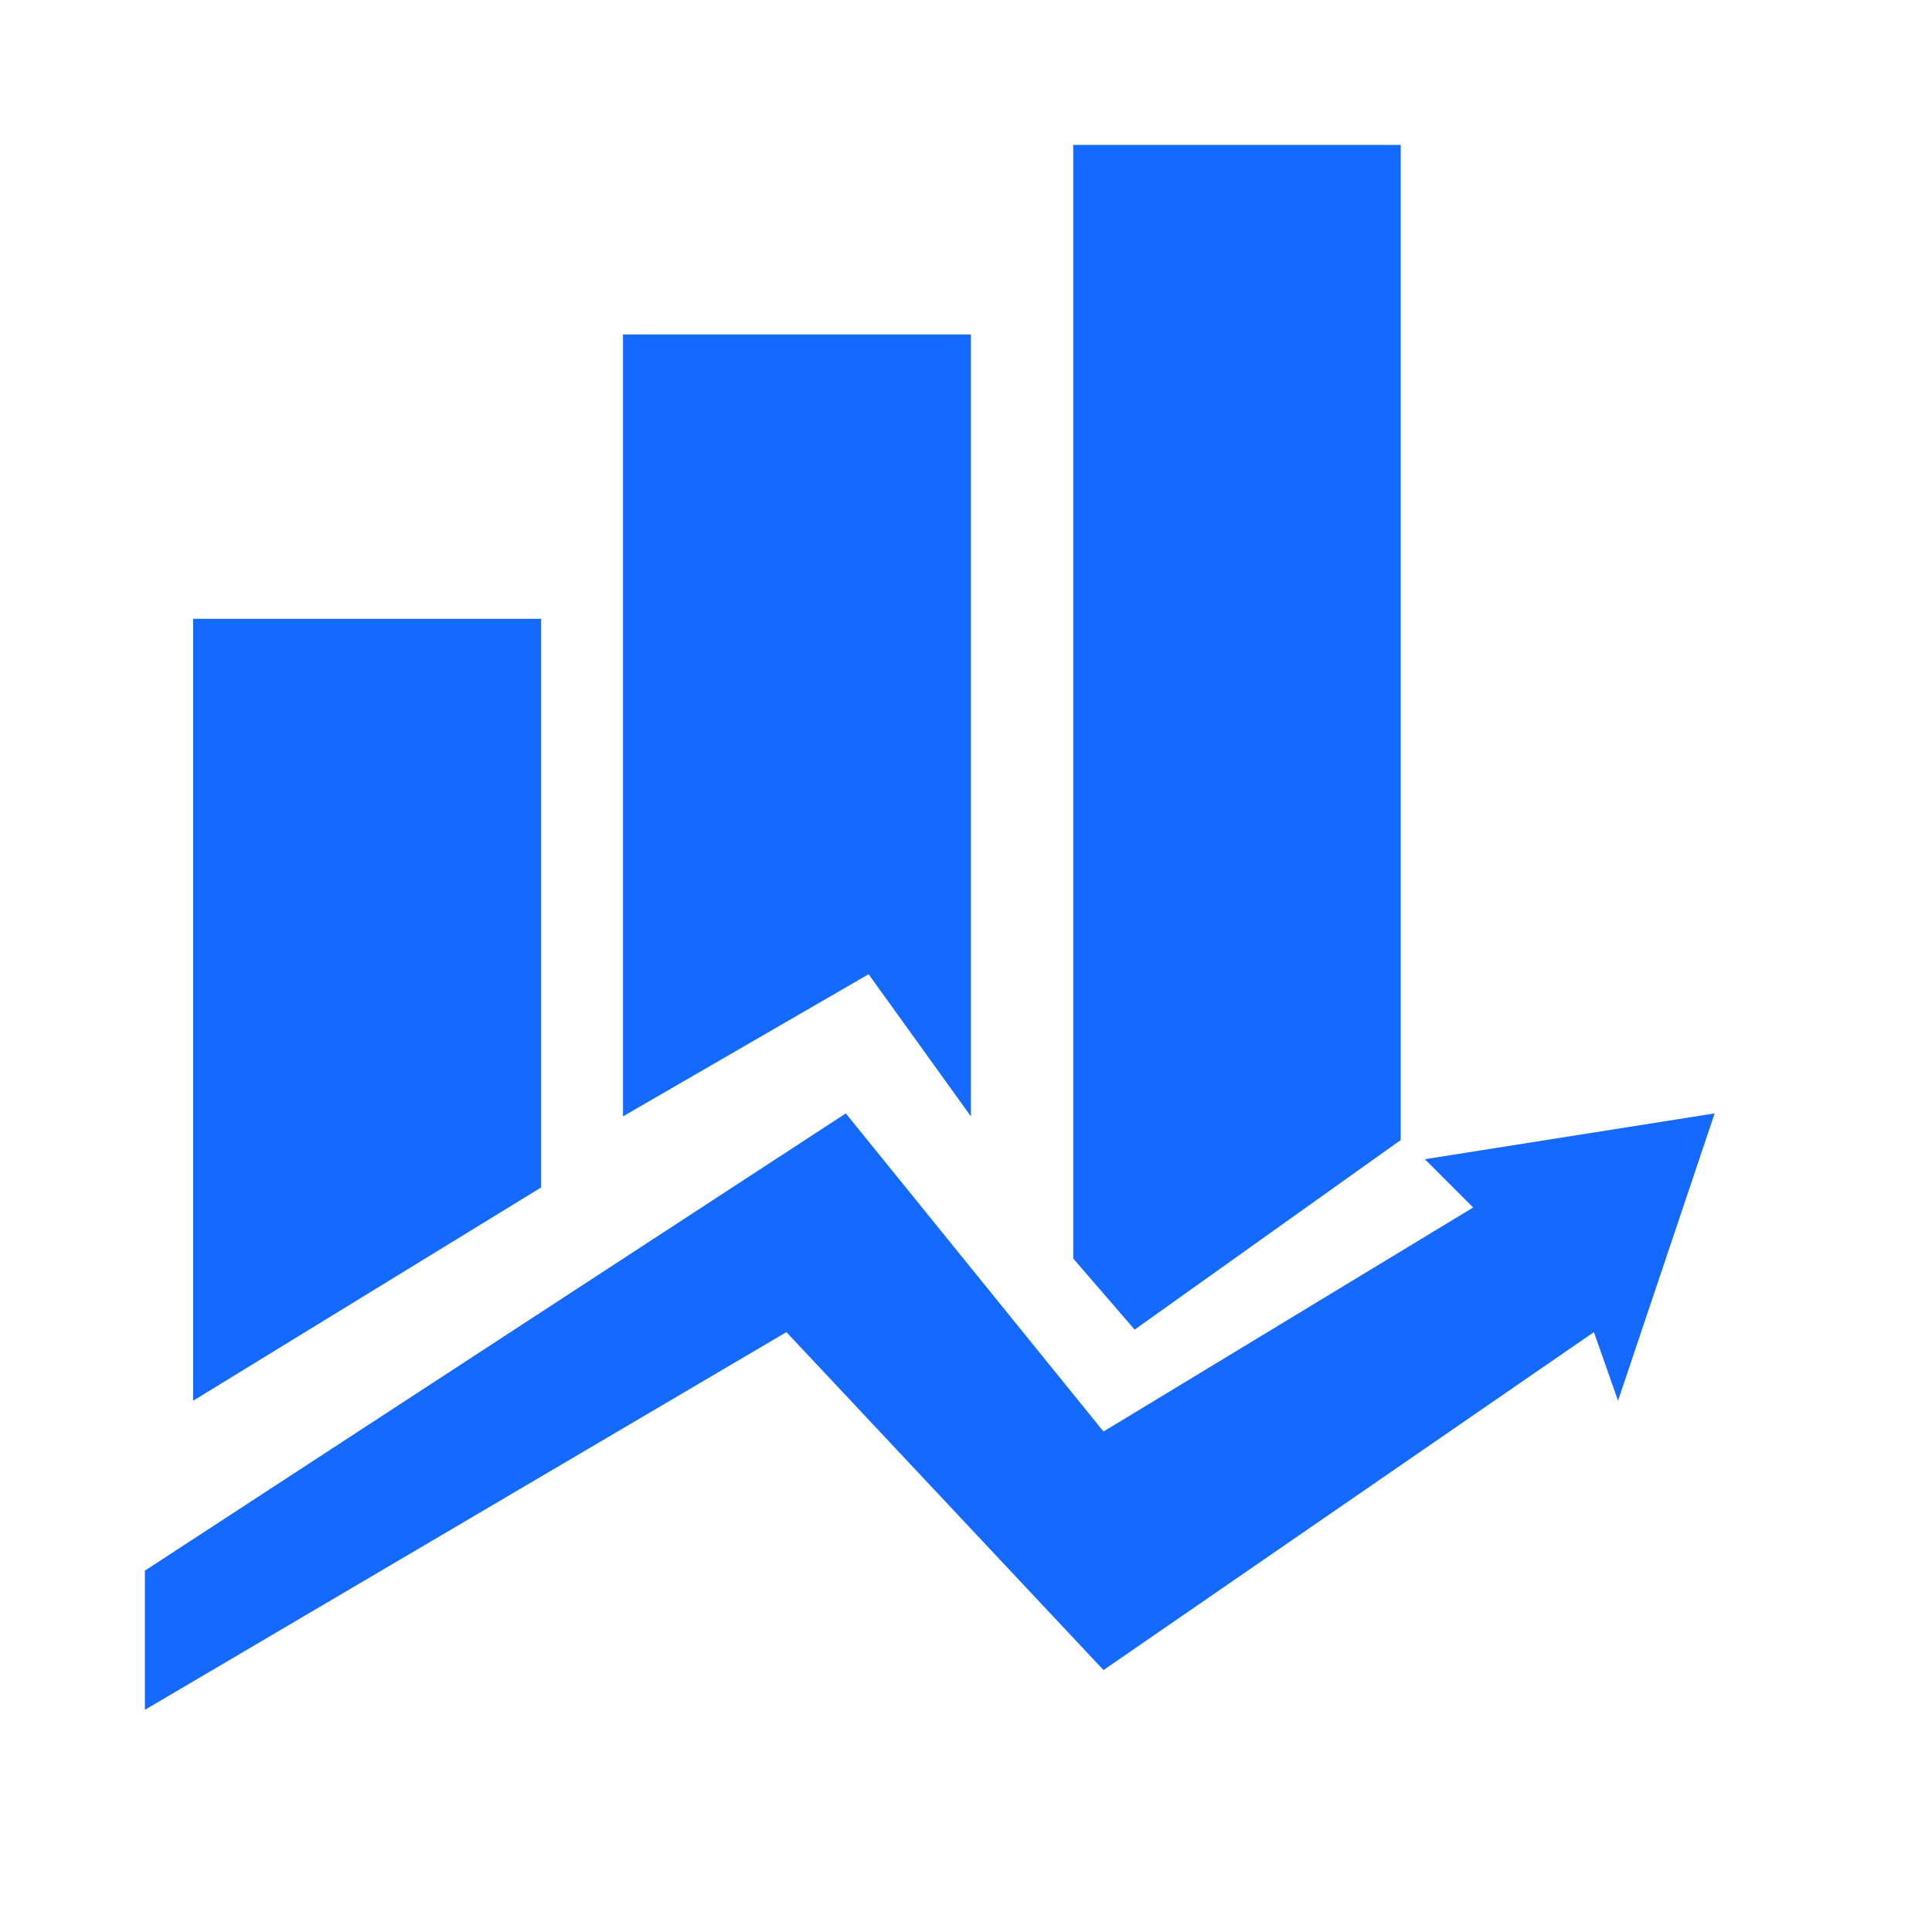 <svg width="24" height="24" viewBox="0 0 24 24" fill="none" xmlns="http://www.w3.org/2000/svg">
<path d="M10.507 13.831L1.8 19.511V21.24L9.769 16.548L13.708 20.746L19.8 16.548L20.1 17.4L21.3 13.831L17.7 14.4L18.3 15L13.708 17.783L10.507 13.831Z" fill="#146AFF"/>
<path d="M2.4 7.687V17.4L6.722 14.751V7.687H2.4Z" fill="#146AFF"/>
<path d="M7.739 4.155V13.868L10.79 12.102L12.061 13.868V4.155H7.739Z" fill="#146AFF"/>
<path d="M13.332 1.8V15.634L14.095 16.517L17.4 14.162V1.8H13.332Z" fill="#146AFF"/>
</svg>
